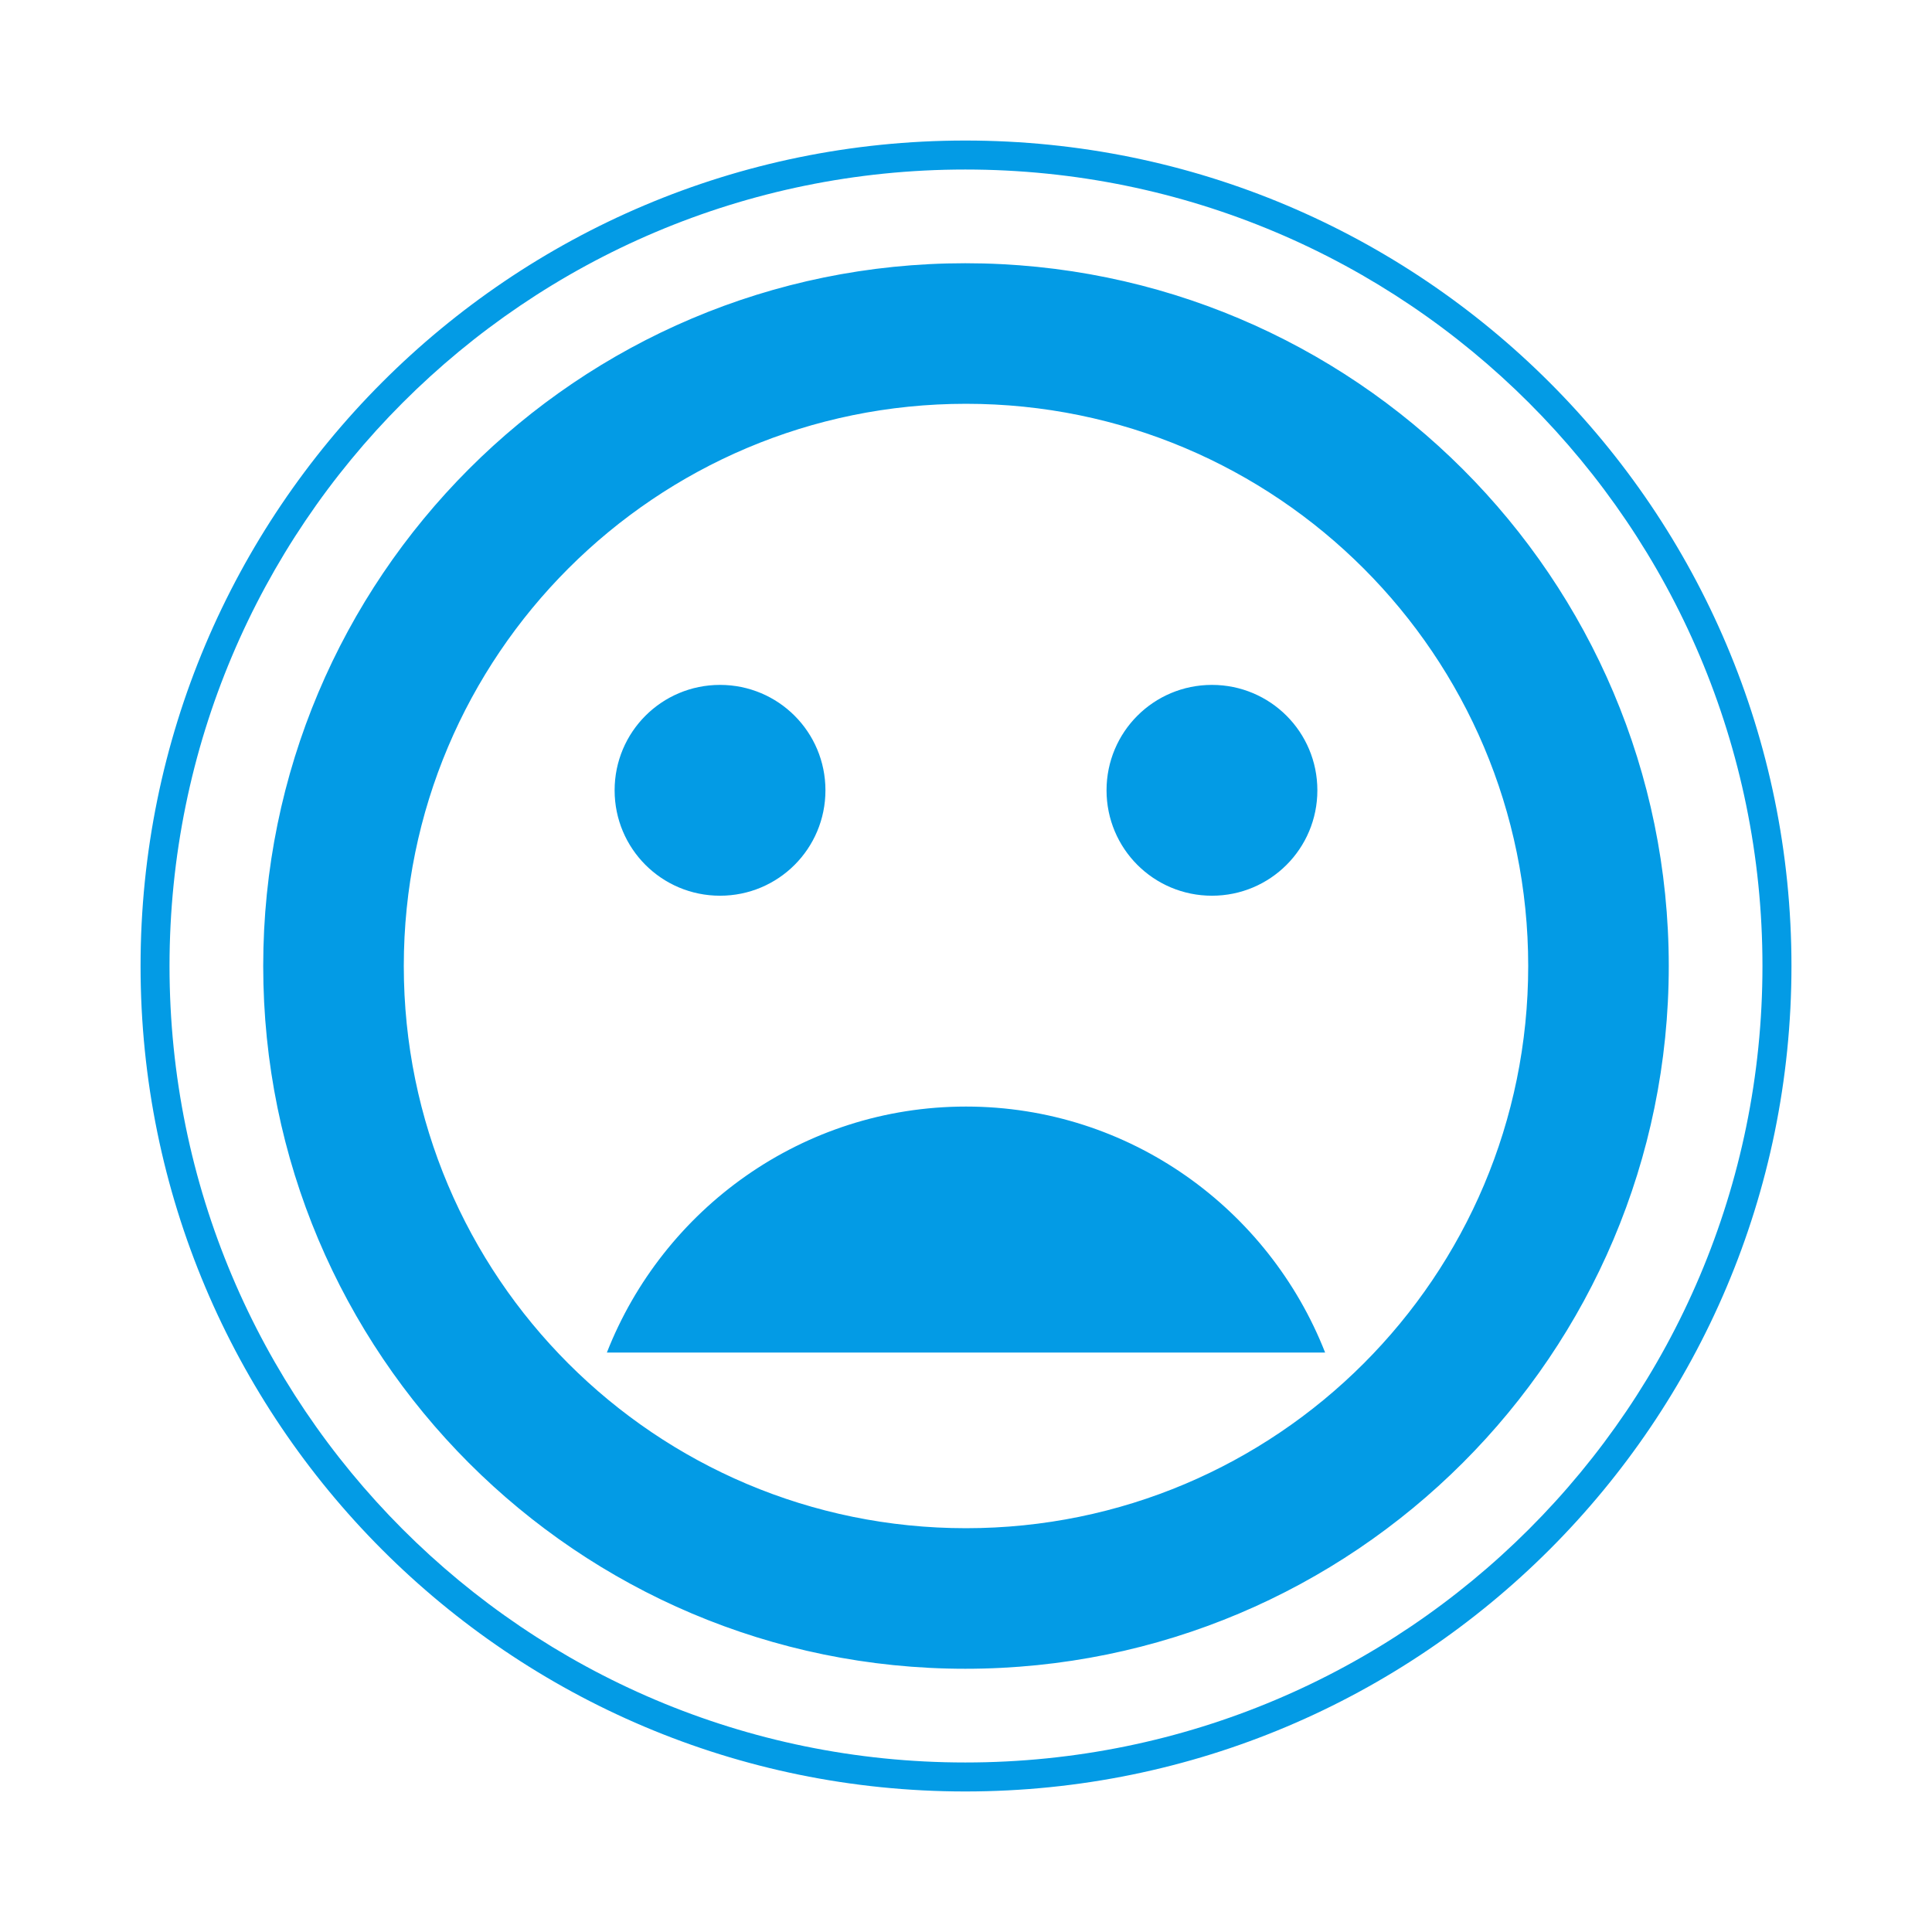 <svg version="1.1" xmlns="http://www.w3.org/2000/svg" xmlns:xlink="http://www.w3.org/1999/xlink" viewBox="0,0,1024,1024">
	<!-- Color names: teamapps-color-1 -->
	<desc>mood_bad icon - Licensed under Apache License v2.0 (http://www.apache.org/licenses/LICENSE-2.0) - Created with Iconfu.com - Derivative work of Material icons (Copyright Google Inc.)</desc>
	<g fill="none" fill-rule="nonzero" style="mix-blend-mode: normal">
		<g color="#039be5" class="teamapps-color-1">
			<path d="M949.51,512c0,241.56 -196.03,437.51 -437.88,437.51c-241.61,0 -437.13,-196.07 -437.13,-437.51c0,-241.43 195.52,-437.51 437.13,-437.51c241.85,0 437.88,195.94 437.88,437.51zM511.62,89.85c-233.1,0 -421.77,189.17 -421.77,422.15c0,232.97 188.67,422.15 421.77,422.15c233.38,0 422.52,-189.08 422.52,-422.15c0,-233.07 -189.14,-422.15 -422.52,-422.15zM884.48,512c0,205.61 -166.87,372.48 -372.86,372.48c-205.61,0 -372.11,-166.87 -372.11,-372.48c0,-205.61 166.5,-372.48 372.11,-372.48c205.98,0 372.86,166.87 372.86,372.48zM809.98,512c0,-164.64 -133.34,-297.98 -297.98,-297.98c-164.64,0 -297.98,133.34 -297.98,297.98c0,164.64 133.34,297.98 297.98,297.98c164.64,0 297.98,-133.34 297.98,-297.98zM702.34,716.87h-380.68c29.8,-75.99 103.56,-130.37 190.34,-130.37c86.78,0 160.54,54.39 190.34,130.37zM586.49,418.88c0,-30.91 24.96,-55.87 55.87,-55.87c30.91,0 55.87,24.96 55.87,55.87c0,30.91 -24.96,55.87 -55.87,55.87c-30.91,0 -55.87,-24.96 -55.87,-55.87zM325.76,418.88c0,-30.91 24.96,-55.87 55.87,-55.87c30.91,0 55.87,24.96 55.87,55.87c0,30.91 -24.96,55.87 -55.87,55.87c-30.91,0 -55.87,-24.96 -55.87,-55.87z" fill="currentColor"/>
		</g>
	</g>
</svg>